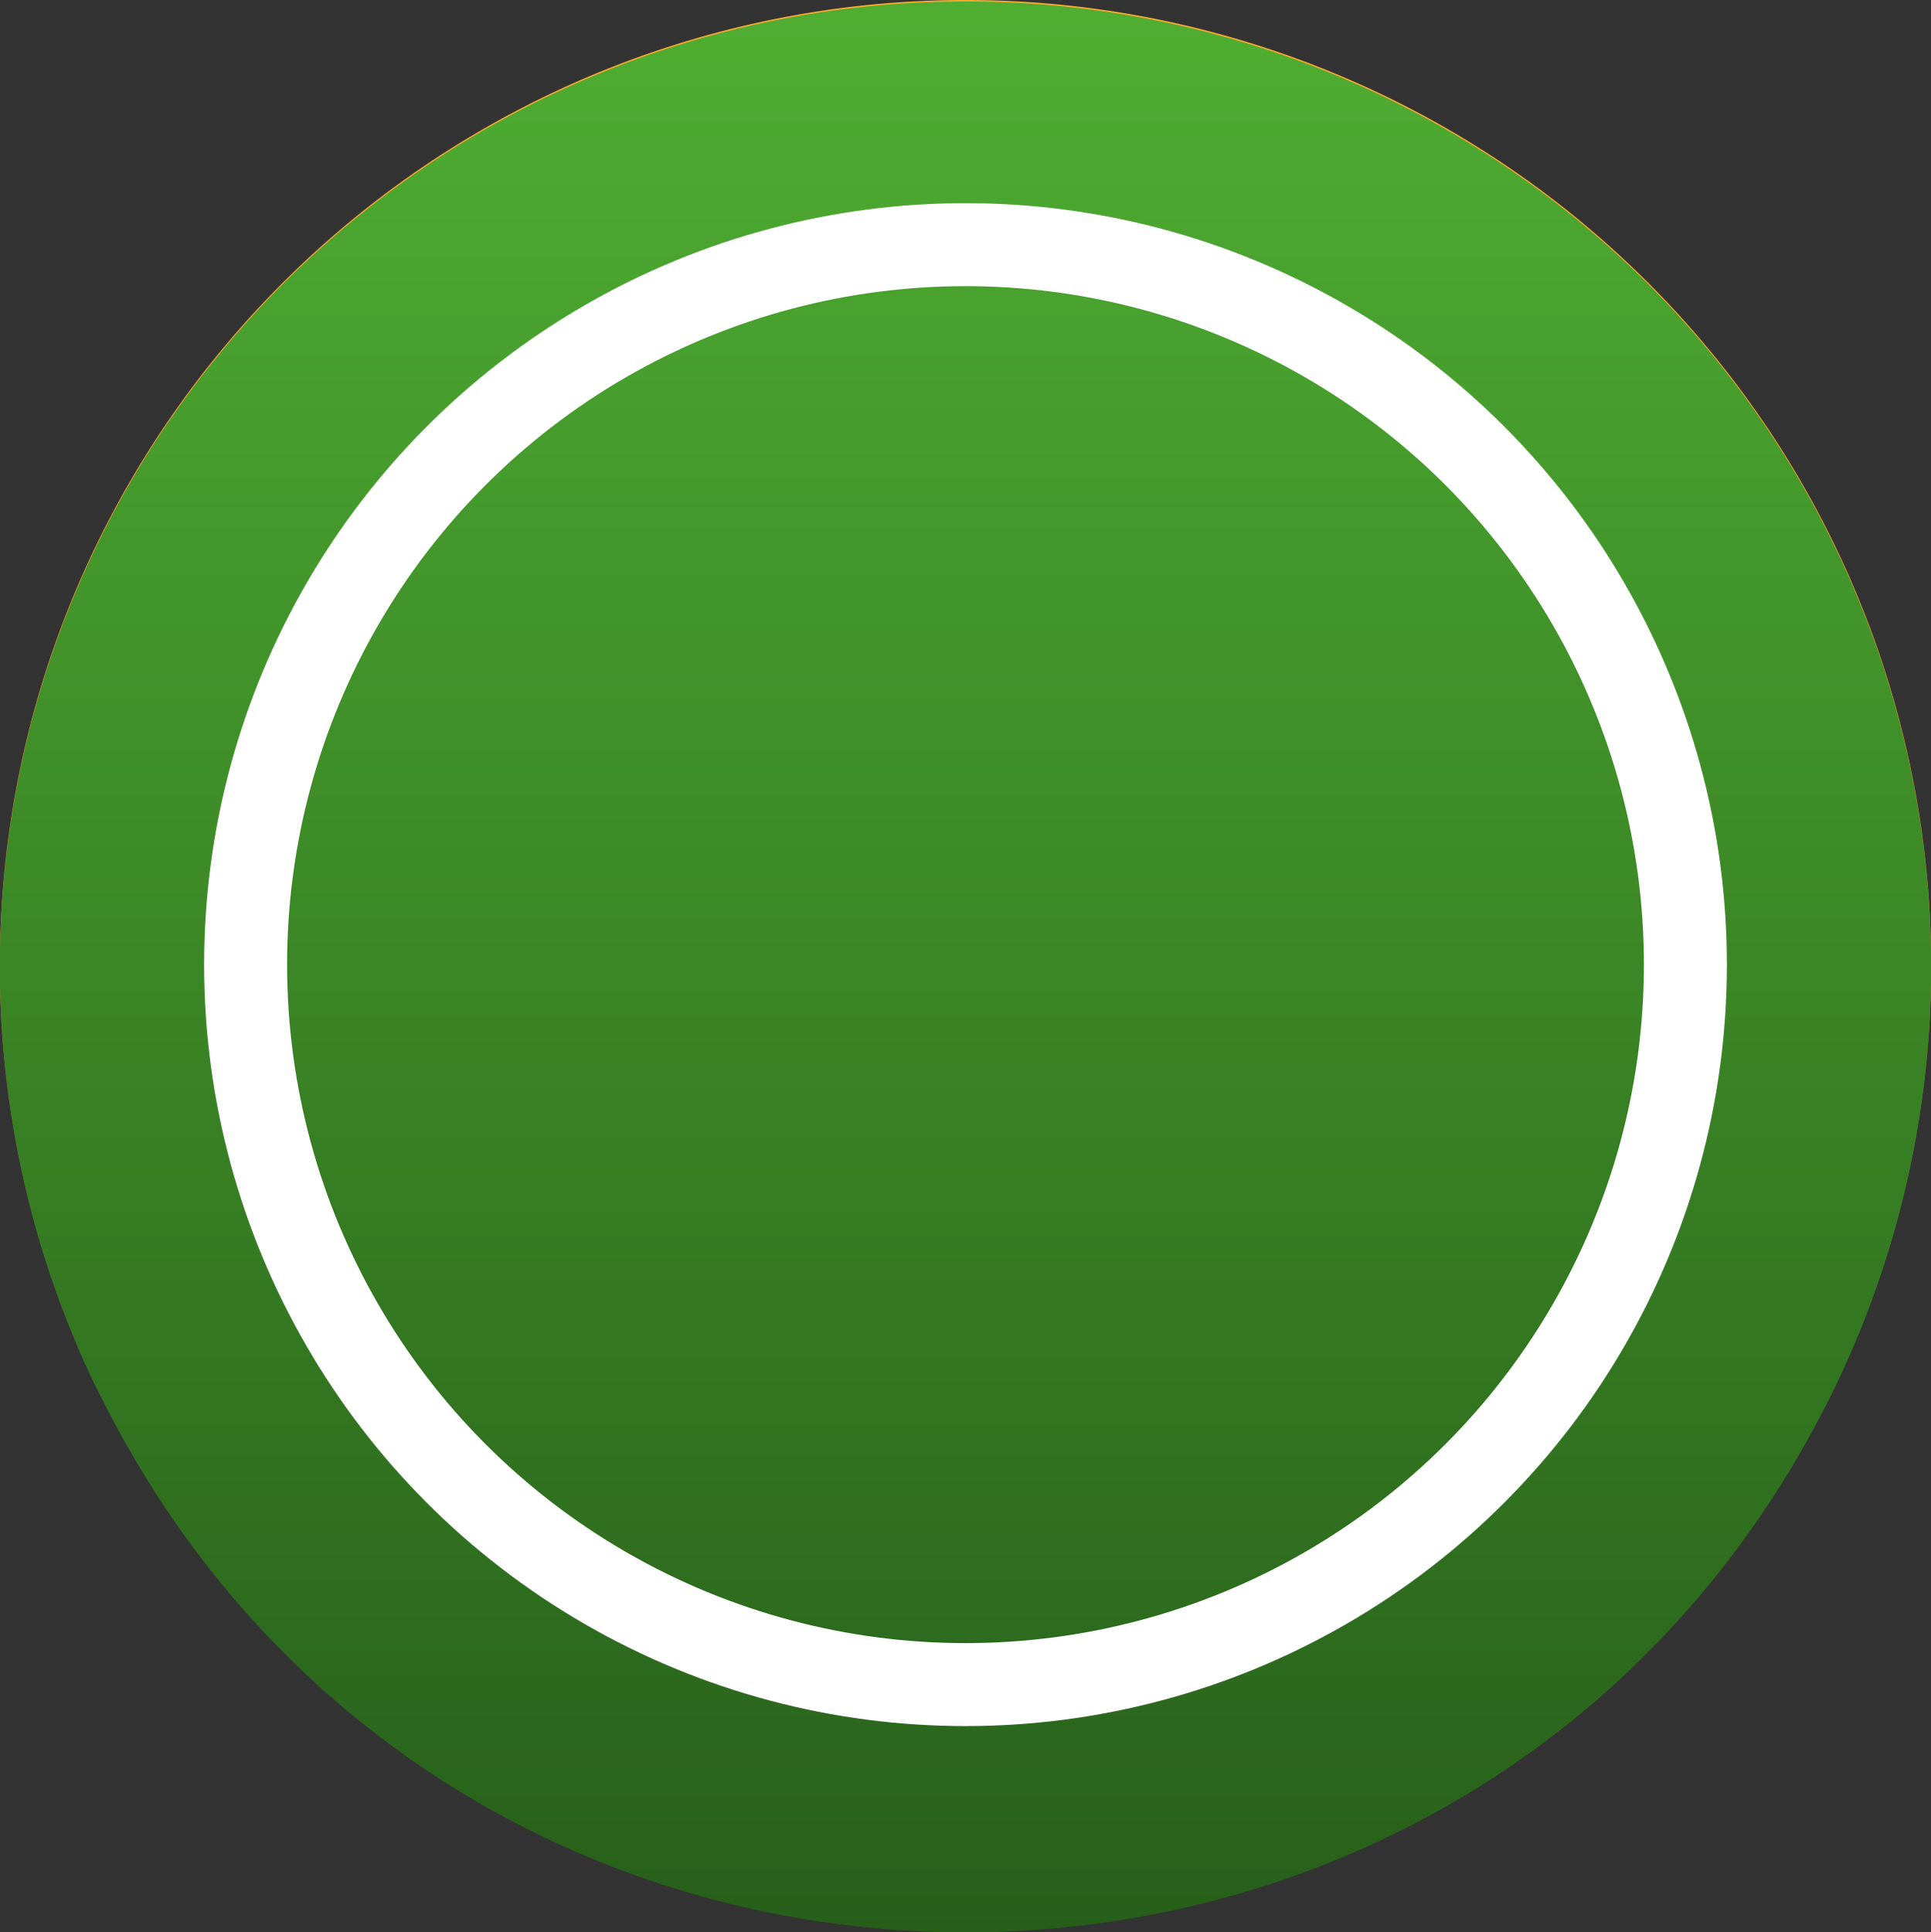 <svg id="Ebene_2" data-name="Ebene 2" xmlns="http://www.w3.org/2000/svg" xmlns:xlink="http://www.w3.org/1999/xlink" viewBox="0 0 256 256.14"><rect x="0" y="0" width="256" height="256.14" fill="#333333" stroke="none"/><defs><style>.cls-1{fill:url(#Unbenannter_Verlauf_82);}.cls-2{fill:url(#Neues_Verlaufsfeld_1);}.cls-3{fill:none;stroke:#fff;stroke-miterlimit:10;stroke-width:11px;}</style><linearGradient id="Unbenannter_Verlauf_82" x1="294.19" y1="396.03" x2="294.19" y2="140.09" gradientUnits="userSpaceOnUse"><stop offset="0" stop-color="#ed6f31"/><stop offset="1" stop-color="#f7a82e"/></linearGradient><linearGradient id="Neues_Verlaufsfeld_1" x1="294.19" y1="396.23" x2="294.19" y2="140.29" gradientUnits="userSpaceOnUse"><stop offset="0" stop-color="#275f1a"/><stop offset="1" stop-color="#4fae32"/></linearGradient></defs><title>essen</title><path class="cls-1" d="M294.19,140.09a128,128,0,0,0-115.46,183.3l1.37,2.7c47.46,93.21,180.61,93.27,228.16.1h0a128,128,0,0,0-114.07-186.1h0Z" transform="translate(-166.19 -140.09)"/><path class="cls-2" d="M294.19,140.29a128,128,0,0,0-115.46,183.3l1.37,2.7c47.46,93.21,180.61,93.27,228.16.1h0a128,128,0,0,0-114.07-186.1h0Z" transform="translate(-166.19 -140.09)"/><circle class="cls-3" cx="128" cy="127.87" r="95.44"/></svg>